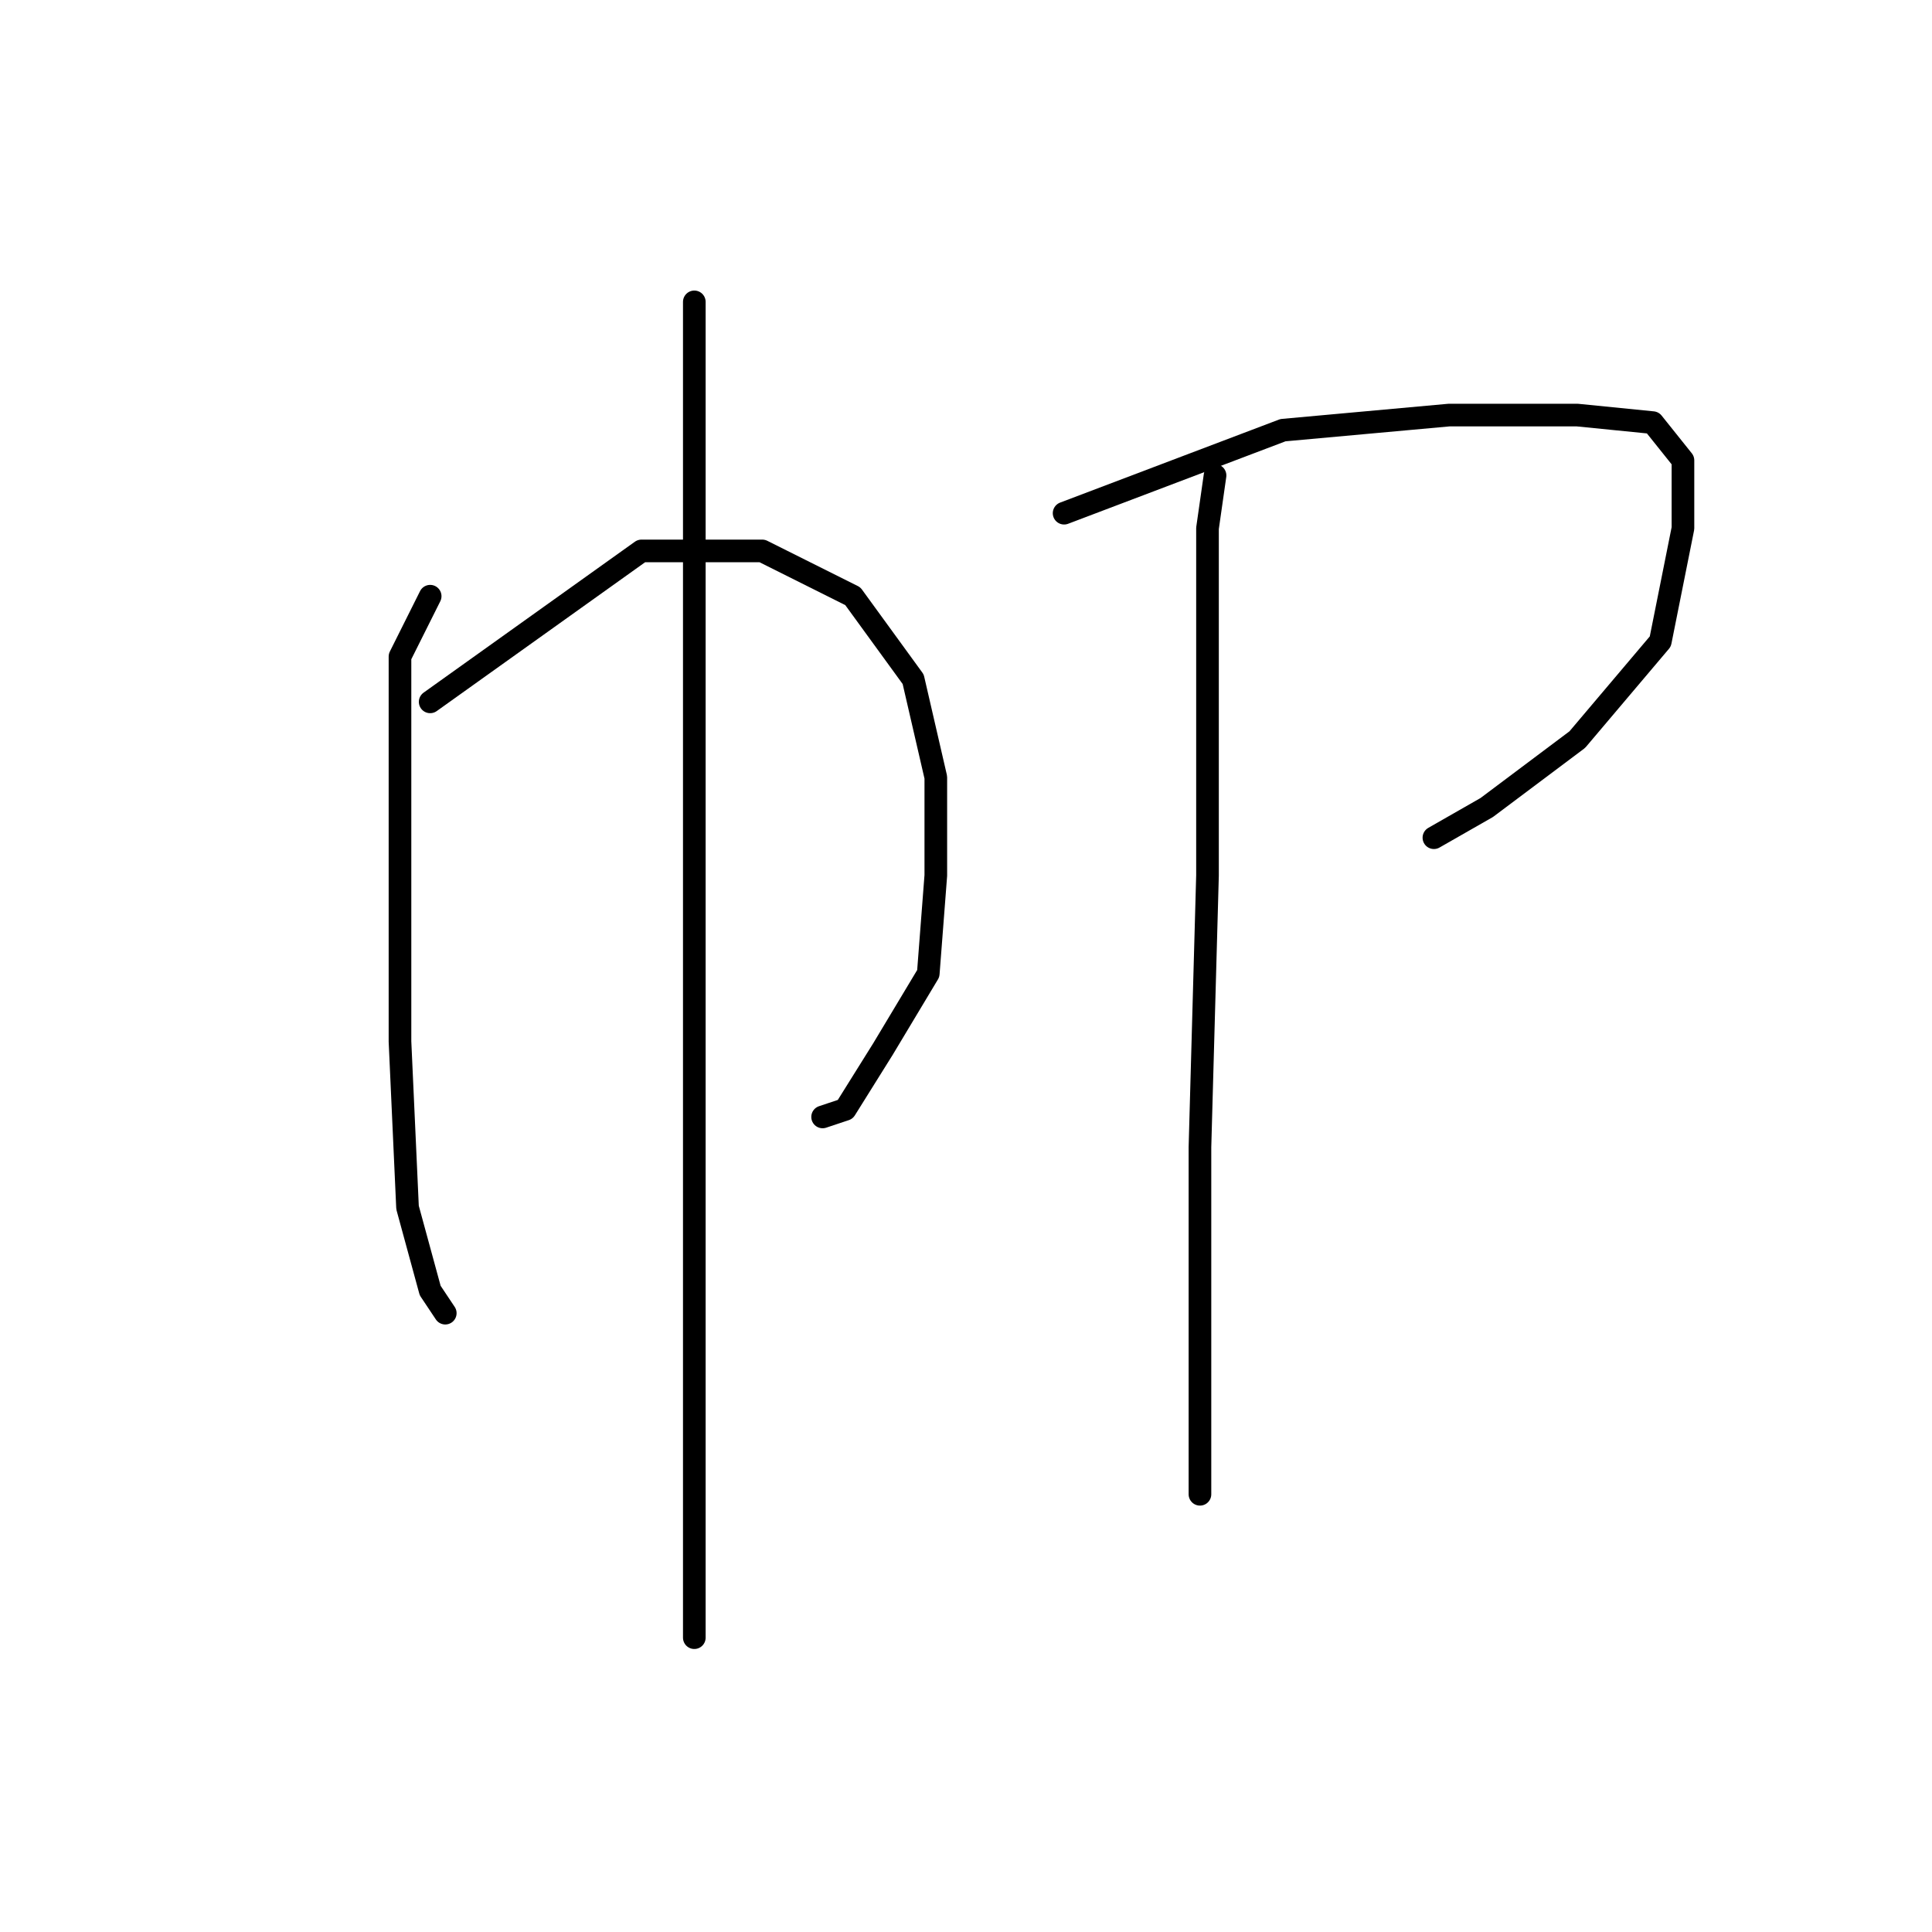 <?xml version="1.0" standalone="no"?>
    <svg width="256" height="256" xmlns="http://www.w3.org/2000/svg" version="1.1">
    <polyline stroke="black" stroke-width="3" stroke-linecap="round" fill="transparent" stroke-linejoin="round" points="57 79 53 87 53 94 53 114 53 138 54 160 57 171 59 174 59 174 " />
        <polyline stroke="black" stroke-width="3" stroke-linecap="round" fill="transparent" stroke-linejoin="round" points="57 93 85 73 101 73 113 79 121 90 124 103 124 116 123 129 117 139 112 147 109 148 109 148 " />
        <polyline stroke="black" stroke-width="3" stroke-linecap="round" fill="transparent" stroke-linejoin="round" points="92 40 92 79 92 116 92 151 92 184 92 206 92 216 92 217 92 217 " />
        <polyline stroke="black" stroke-width="3" stroke-linecap="round" fill="transparent" stroke-linejoin="round" points="141 68 170 57 192 55 209 55 219 56 223 61 223 70 220 85 209 98 197 107 190 111 190 111 " />
        <polyline stroke="black" stroke-width="3" stroke-linecap="round" fill="transparent" stroke-linejoin="round" points="161 63 160 70 160 83 160 116 159 152 159 179 159 195 159 198 159 198 " />
        </svg>